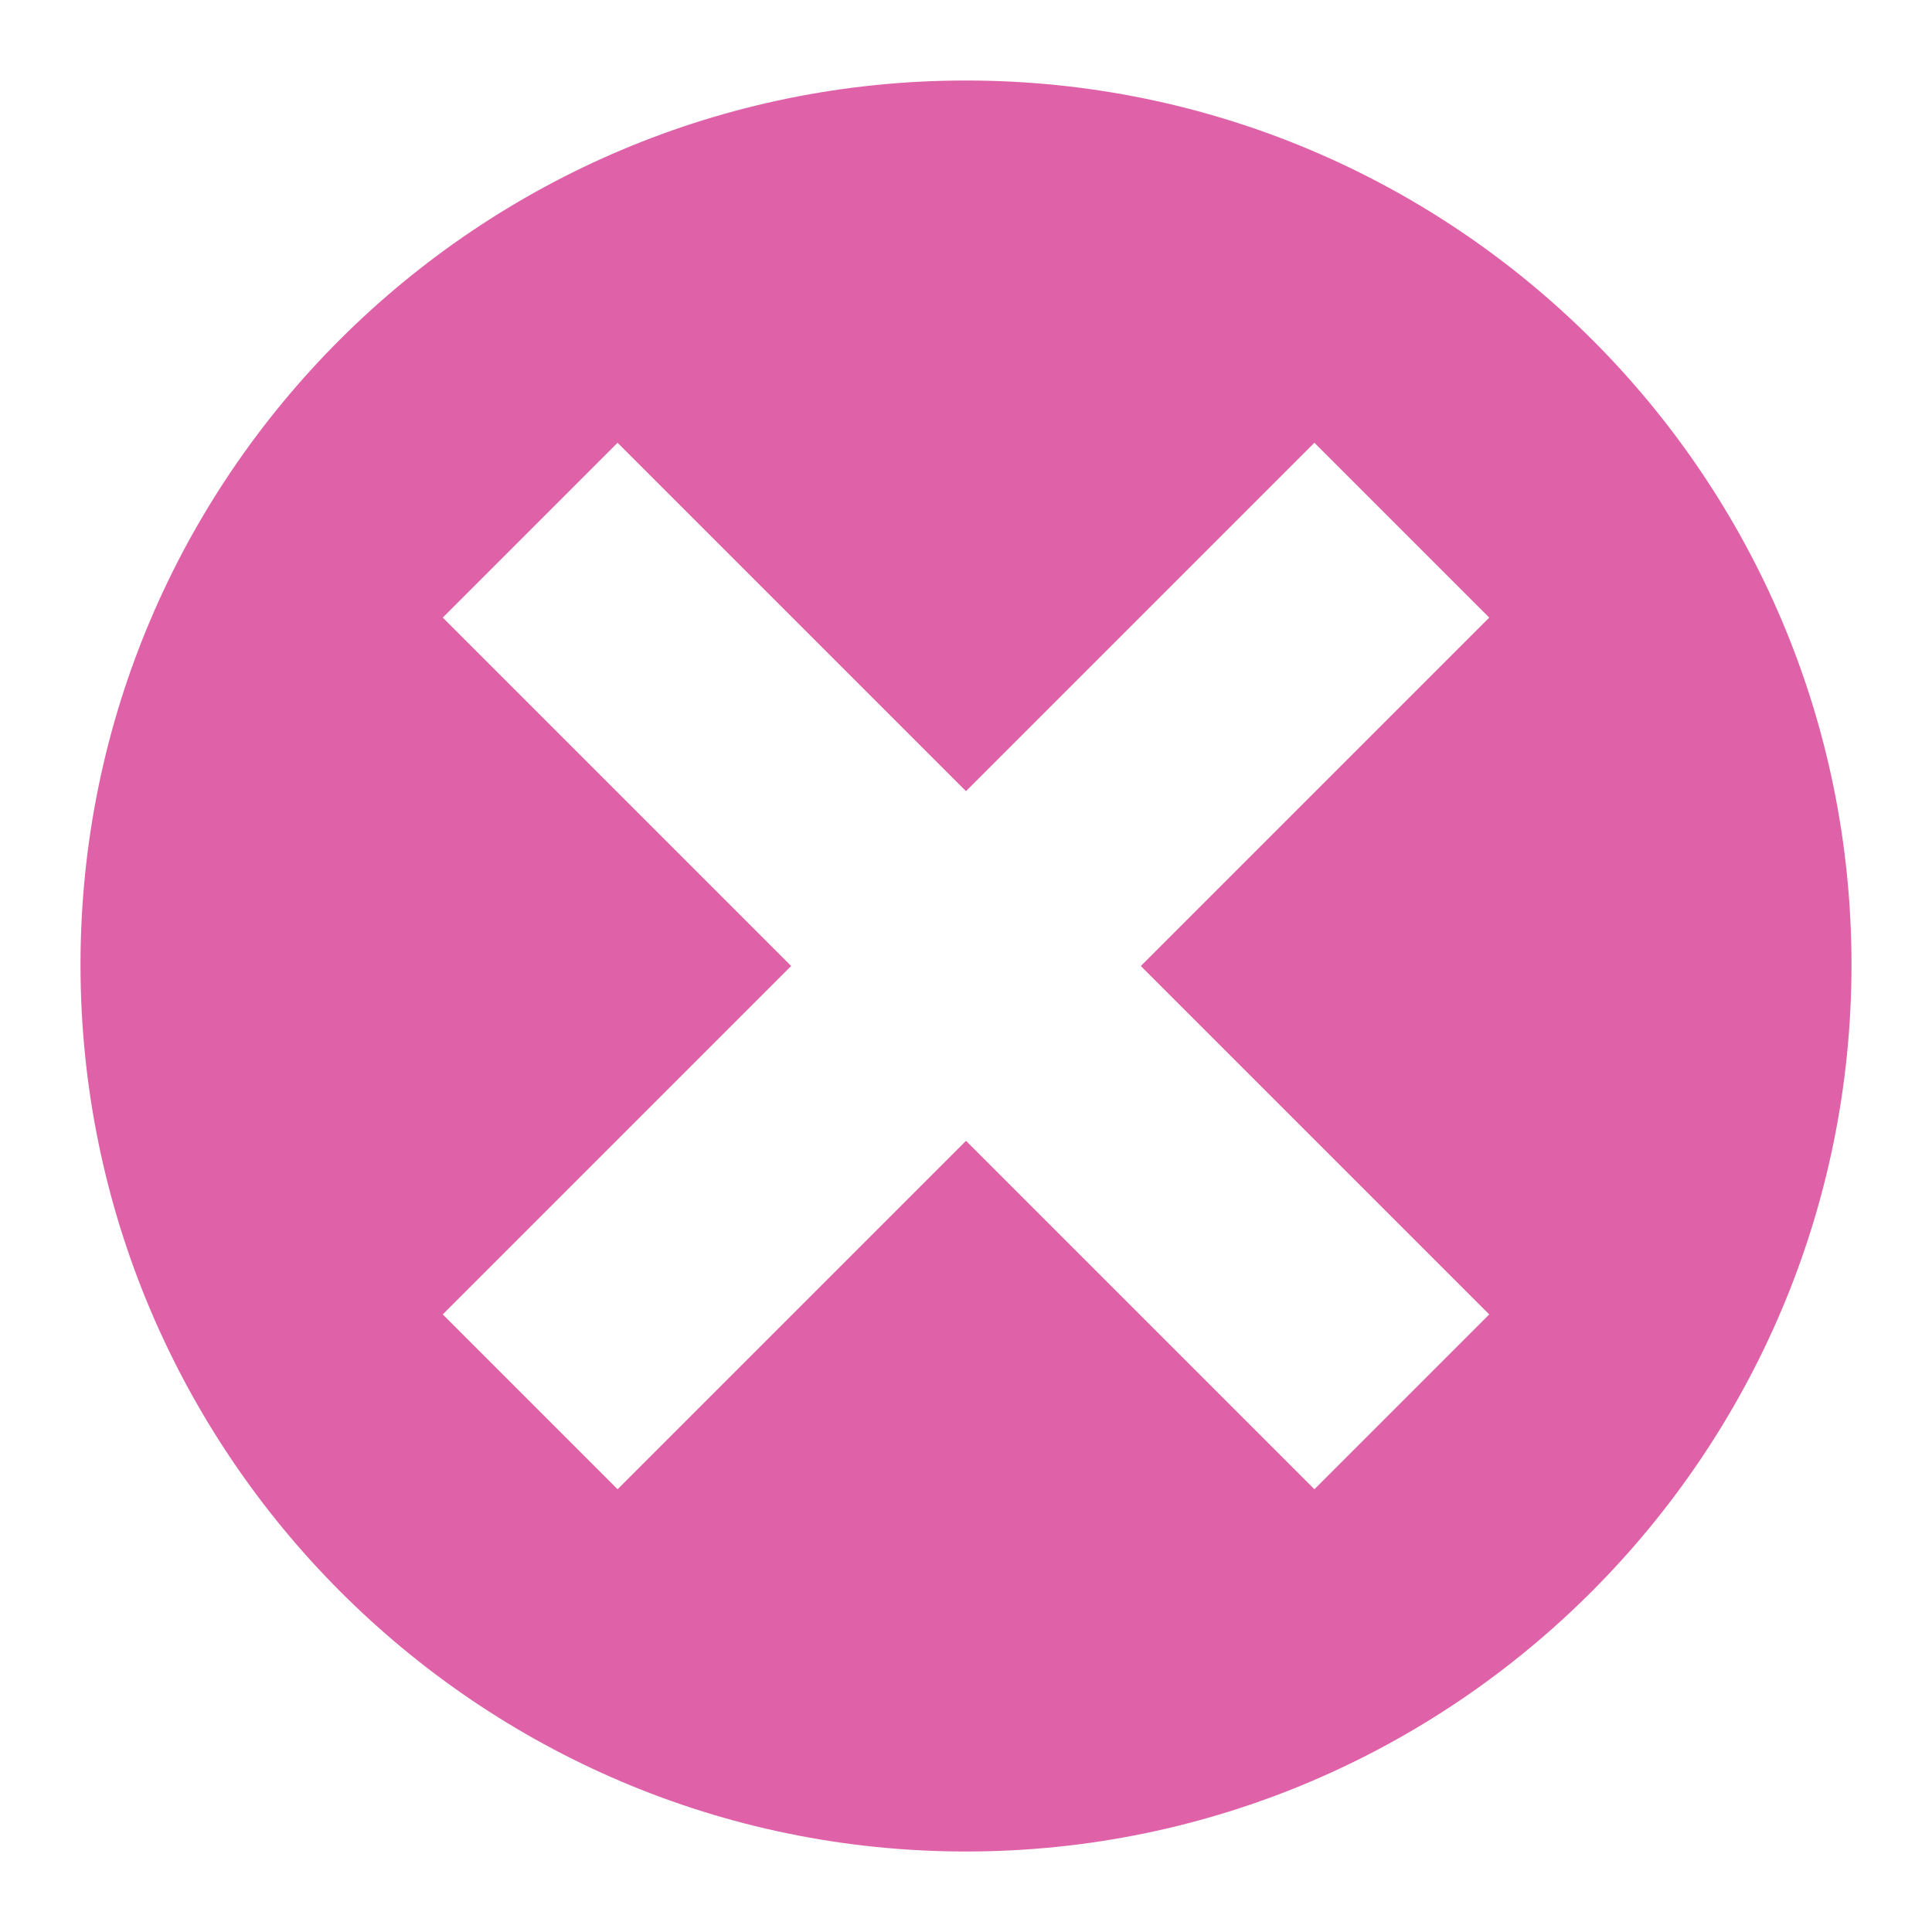 <svg xmlns="http://www.w3.org/2000/svg" width="48" height="48">
 <path d="M 24 2 C 11.861 2 2 11.834 2 23.969 C 2 36.103 11.86 46 24 46 C 36.14 46 46 36.103 46 23.969 C 46 11.834 36.139 2 24 2 z M 15.344 11 L 24 19.656 L 32.656 11 L 37 15.344 L 28.344 24 L 37 32.656 L 32.656 37 L 24 28.344 L 15.344 37 L 11 32.656 L 19.656 24 L 11 15.344 L 15.344 11 z" fill="#df62a9"/>
</svg>
